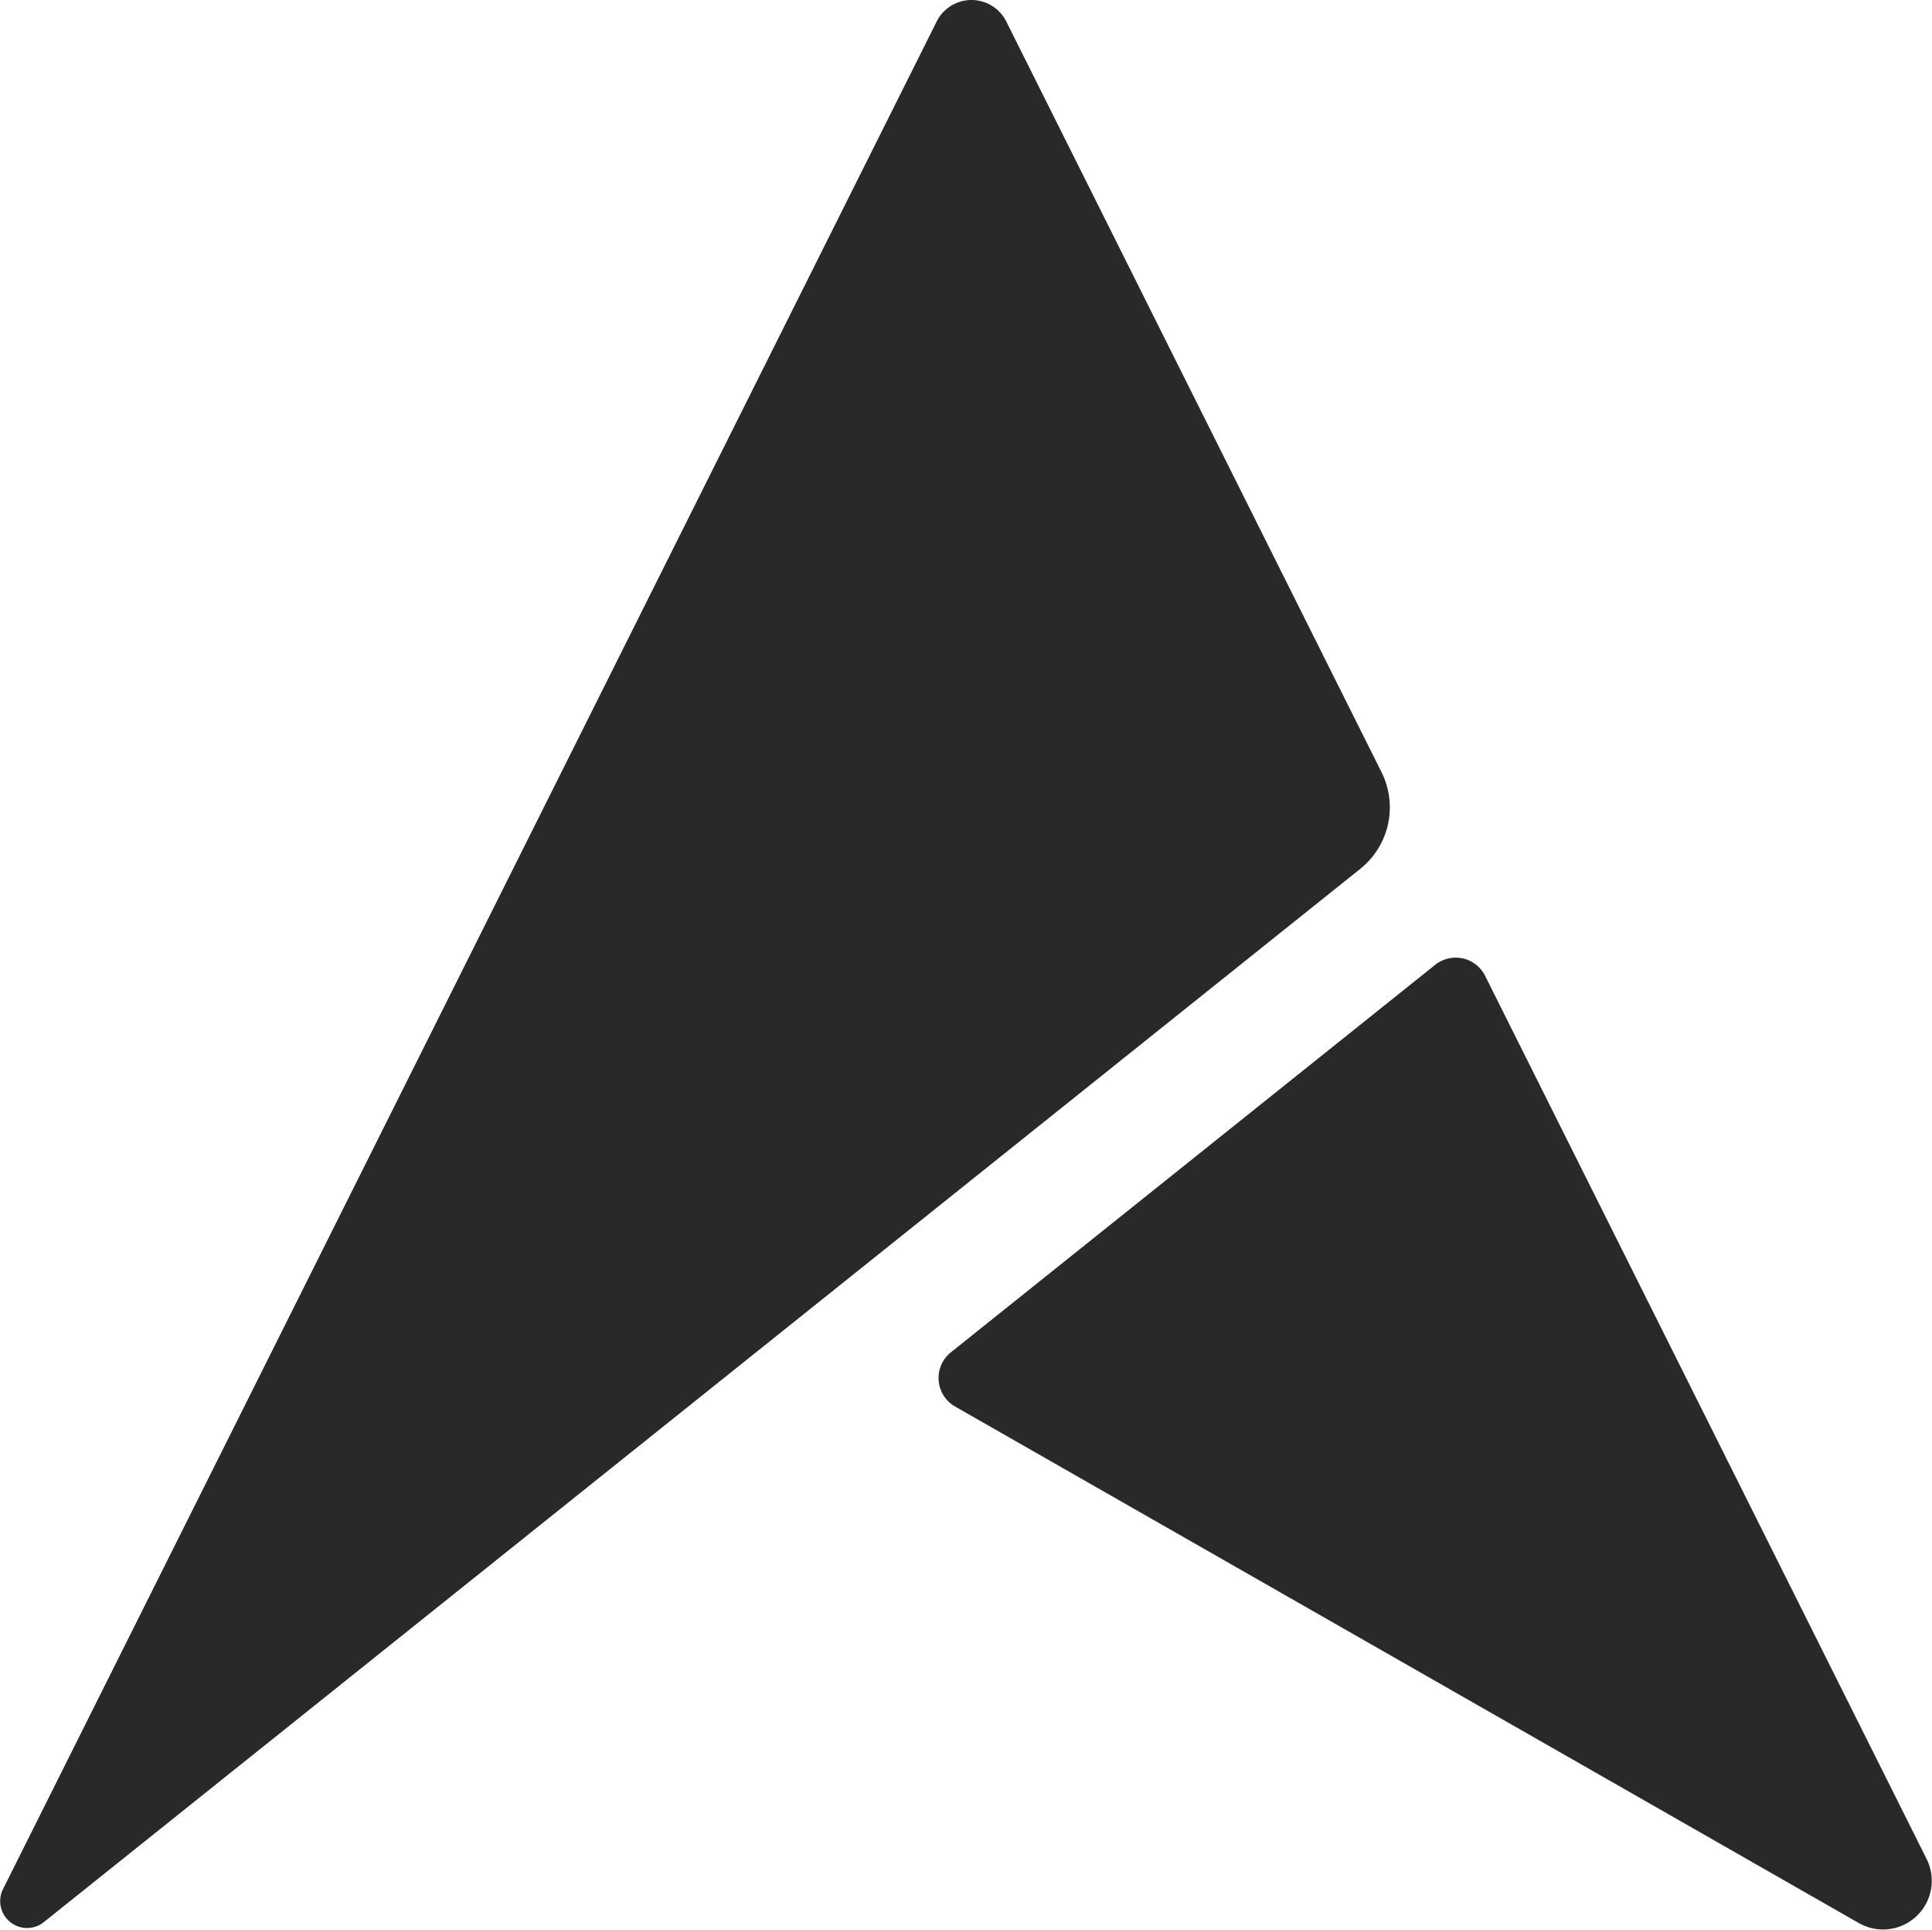 <svg xmlns="http://www.w3.org/2000/svg" width="212.963" height="212.677" viewBox="0 0 212.963 212.677"><defs><style>.a{fill:#292929;}</style></defs><g transform="translate(0 0)"><path class="a" d="M110.921,2.372,152.283,85.1a8.676,8.676,0,0,1-2.34,10.656L4.833,211.839a2.963,2.963,0,0,1-4.5-3.639L103.247,2.372A4.289,4.289,0,0,1,110.921,2.372Z"/><path class="a" d="M105.281,155.016,204.9,211.942a5.37,5.37,0,0,0,7.468-7.065L163.7,107.543a3.623,3.623,0,0,0-5.5-1.209l-53.384,42.707A3.623,3.623,0,0,0,105.281,155.016Z"/></g></svg>
